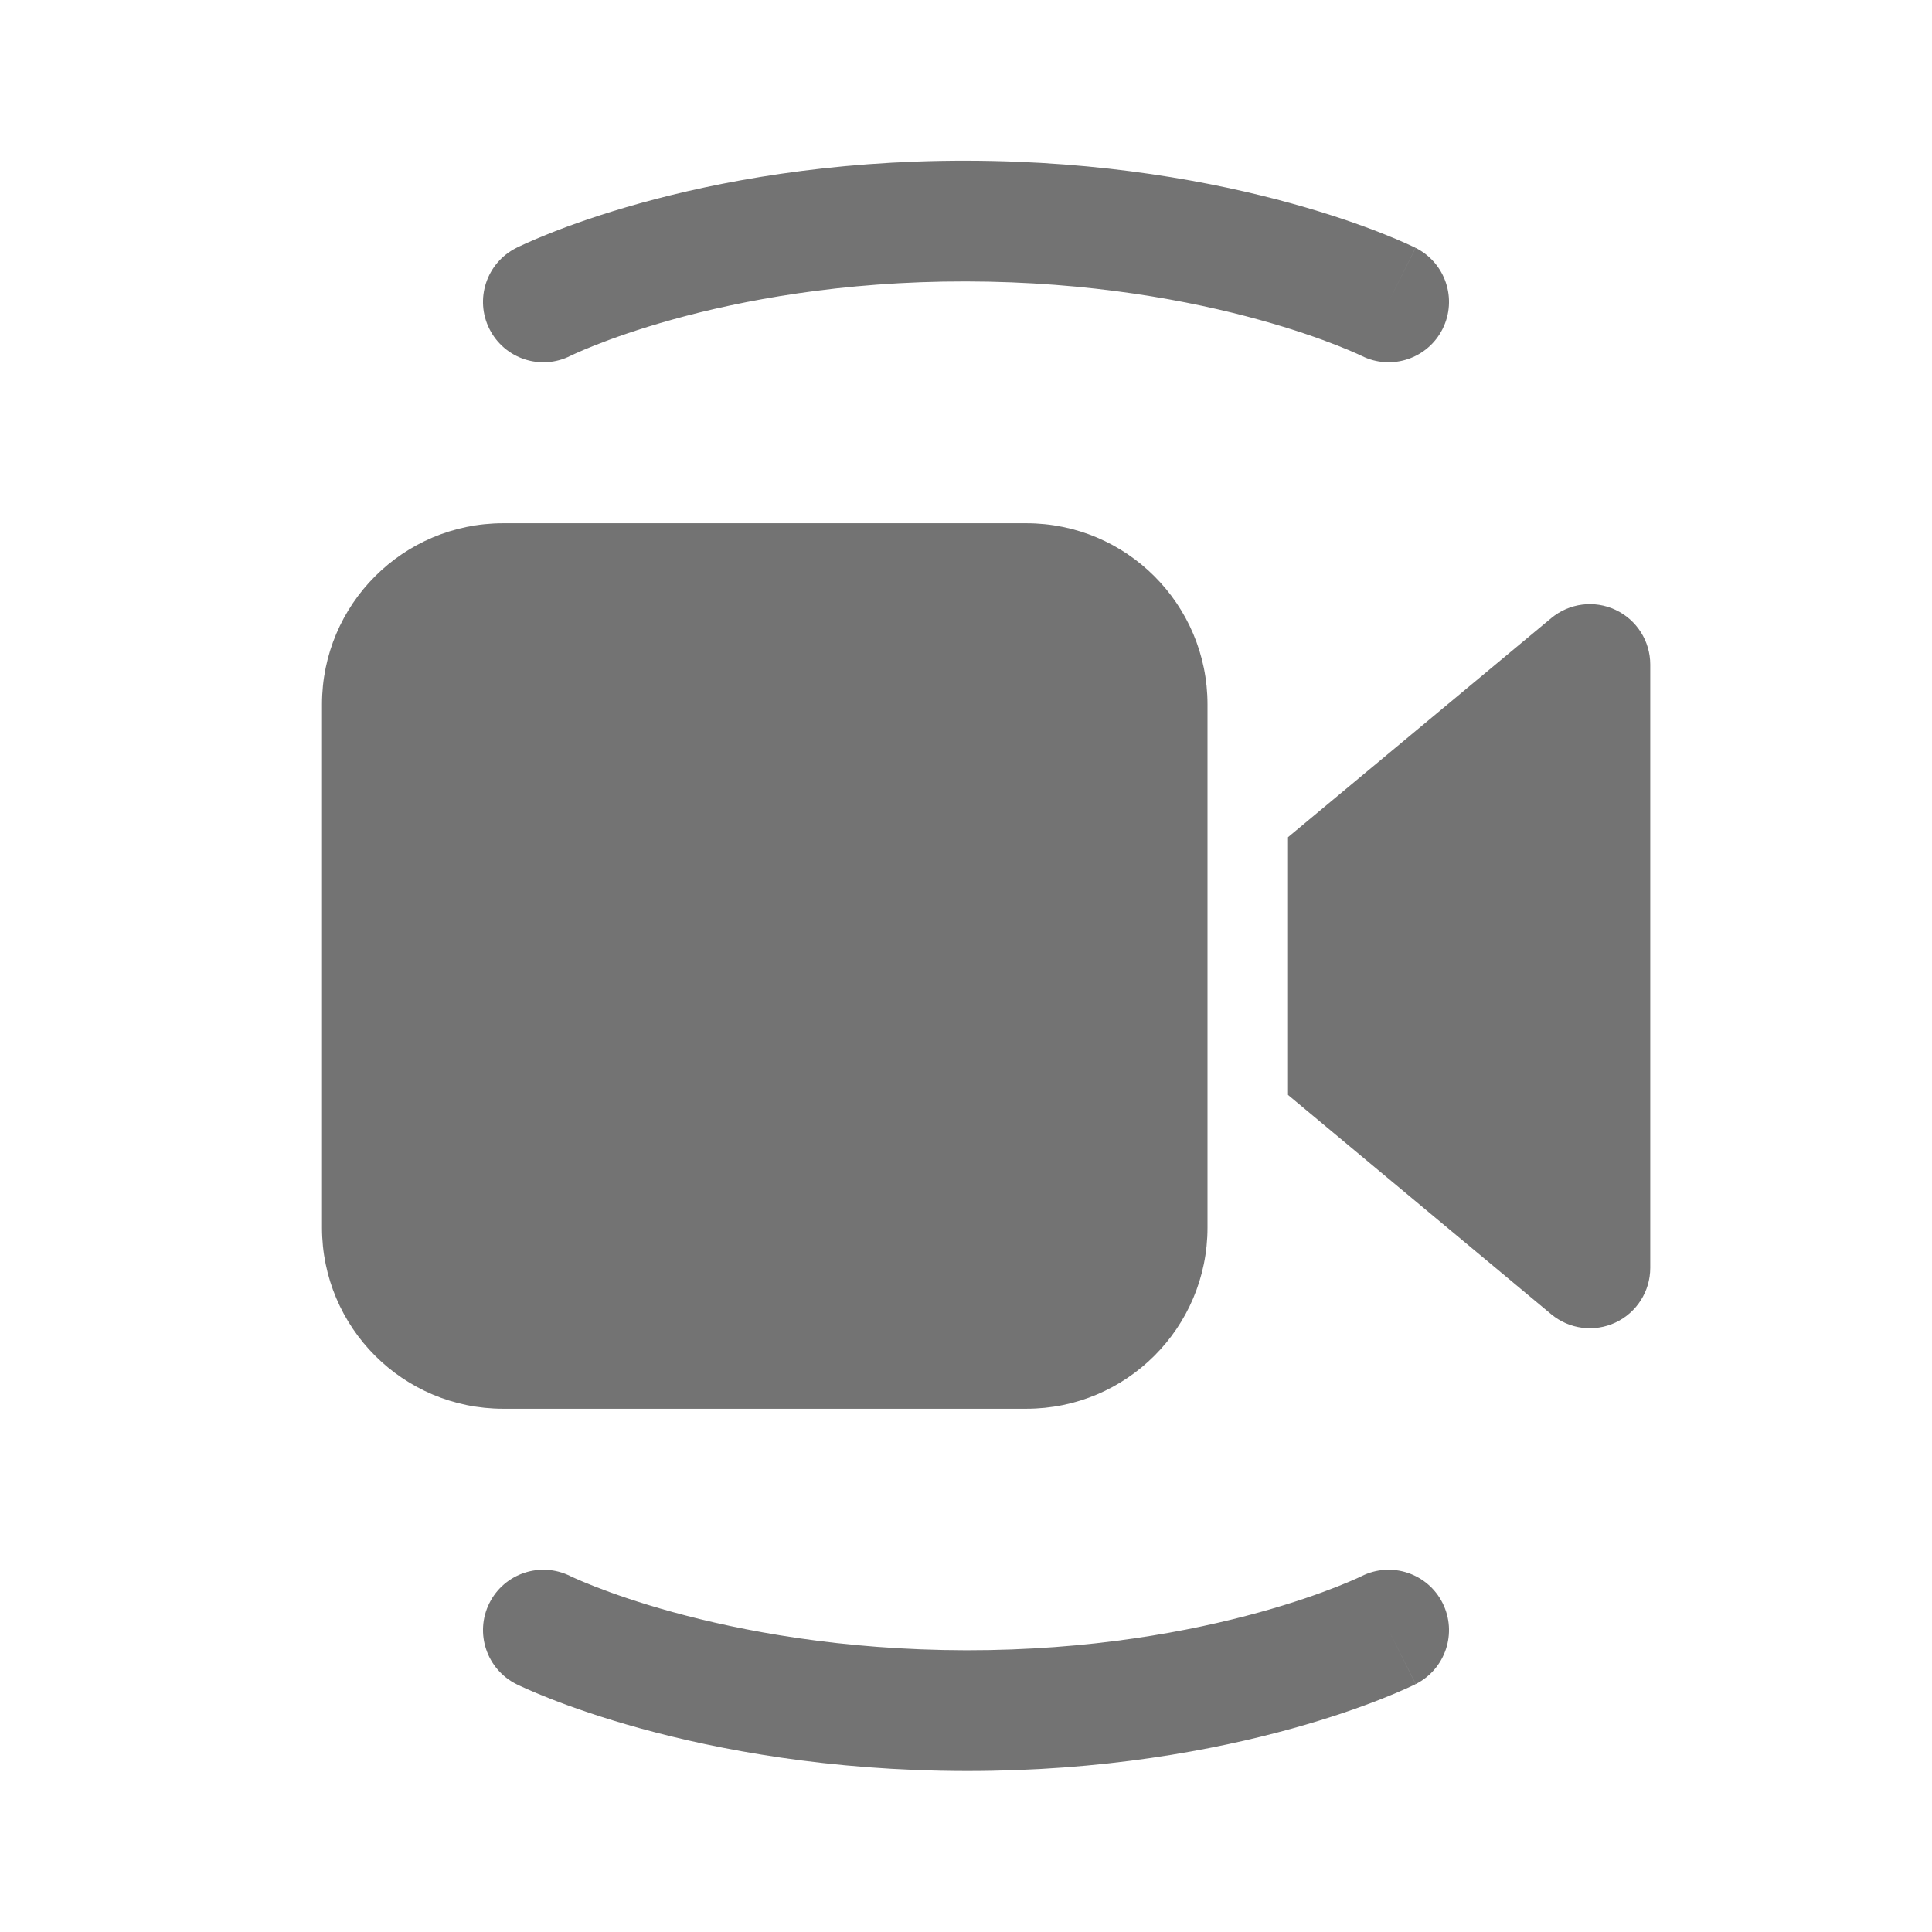 <svg width="800" height="800" viewBox="0 0 800 800" fill="none" xmlns="http://www.w3.org/2000/svg">
<path d="M265.188 84.12C297.25 75.221 343.273 66.455 400.037 66.536C456.76 66.617 502.747 75.377 534.783 84.228C550.803 88.655 563.357 93.11 572.043 96.528C576.39 98.238 579.77 99.69 582.14 100.751C583.327 101.282 584.26 101.715 584.933 102.035L585.75 102.427L586.01 102.555L586.103 102.601L586.143 102.62C586.15 102.623 586.173 102.635 575 124.999L586.173 102.635C598.527 108.806 603.537 123.822 597.363 136.173C591.203 148.505 576.227 153.518 563.887 147.393C563.877 147.388 563.85 147.375 563.84 147.37L563.517 147.215C563.16 147.047 562.557 146.765 561.707 146.384C560.007 145.624 557.333 144.472 553.737 143.056C546.54 140.224 535.653 136.342 521.467 132.423C493.087 124.581 451.573 116.609 399.963 116.536C348.393 116.462 306.917 124.428 278.562 132.299C264.387 136.233 253.513 140.138 246.324 142.989C242.731 144.413 240.062 145.573 238.367 146.339C237.52 146.721 236.916 147.006 236.562 147.175L236.219 147.34C223.894 153.547 208.892 148.58 202.678 136.256C196.461 123.927 201.415 108.894 213.743 102.677L225 124.999C213.743 102.677 213.736 102.681 213.743 102.677L213.813 102.642L213.907 102.595L214.17 102.465L214.988 102.069C215.664 101.745 216.598 101.307 217.785 100.771C220.159 99.699 223.545 98.233 227.895 96.509C236.591 93.061 249.155 88.571 265.188 84.12Z" fill="#737373"/>
<path d="M225 675C213.861 697.38 213.876 697.39 213.876 697.39L213.93 697.416L214.024 697.463L214.285 697.59L215.101 697.98C215.774 698.296 216.707 698.73 217.892 699.256C220.261 700.313 223.643 701.76 227.987 703.463C236.673 706.866 249.223 711.303 265.241 715.713C297.271 724.526 343.25 733.253 399.963 733.333C456.717 733.413 502.733 724.683 534.787 715.82C550.82 711.386 563.38 706.916 572.073 703.483C576.423 701.763 579.81 700.306 582.18 699.236C583.367 698.703 584.303 698.266 584.977 697.946L585.797 697.55L586.057 697.42L586.153 697.373L586.19 697.356C586.19 697.356 586.223 697.34 575 675L586.223 697.34C598.56 691.143 603.537 676.116 597.34 663.776C591.143 651.443 576.127 646.466 563.793 652.653L563.473 652.806C563.117 652.976 562.513 653.26 561.667 653.64C559.97 654.403 557.3 655.56 553.707 656.976C546.517 659.816 535.64 663.71 521.463 667.63C493.1 675.47 451.617 683.406 400.037 683.333C348.417 683.26 306.896 675.316 278.509 667.503C264.319 663.6 253.431 659.733 246.232 656.91C242.633 655.5 239.96 654.353 238.261 653.593C237.411 653.216 236.805 652.933 236.45 652.766L236.125 652.613C223.767 646.47 208.768 651.503 202.619 663.86C196.467 676.223 201.515 691.236 213.876 697.39L225 675Z" fill="#737373"/>
<path d="M208.333 216.666C166.912 216.666 133.333 250.245 133.333 291.666V508.333C133.333 549.753 166.912 583.333 208.333 583.333H425C466.42 583.333 500 549.753 500 508.333V291.666C500 250.245 466.42 216.666 425 216.666H208.333Z" fill="#737373"/>
<path d="M642.33 544.207L533.333 453.377V346.667L642.34 255.939C649.793 249.736 660.163 248.402 668.943 252.518C677.723 256.634 683.333 265.457 683.333 275.155V525C683.333 534.7 677.723 543.523 668.937 547.64C660.153 551.753 649.78 550.417 642.33 544.207Z" fill="#737373"/>
</svg>
